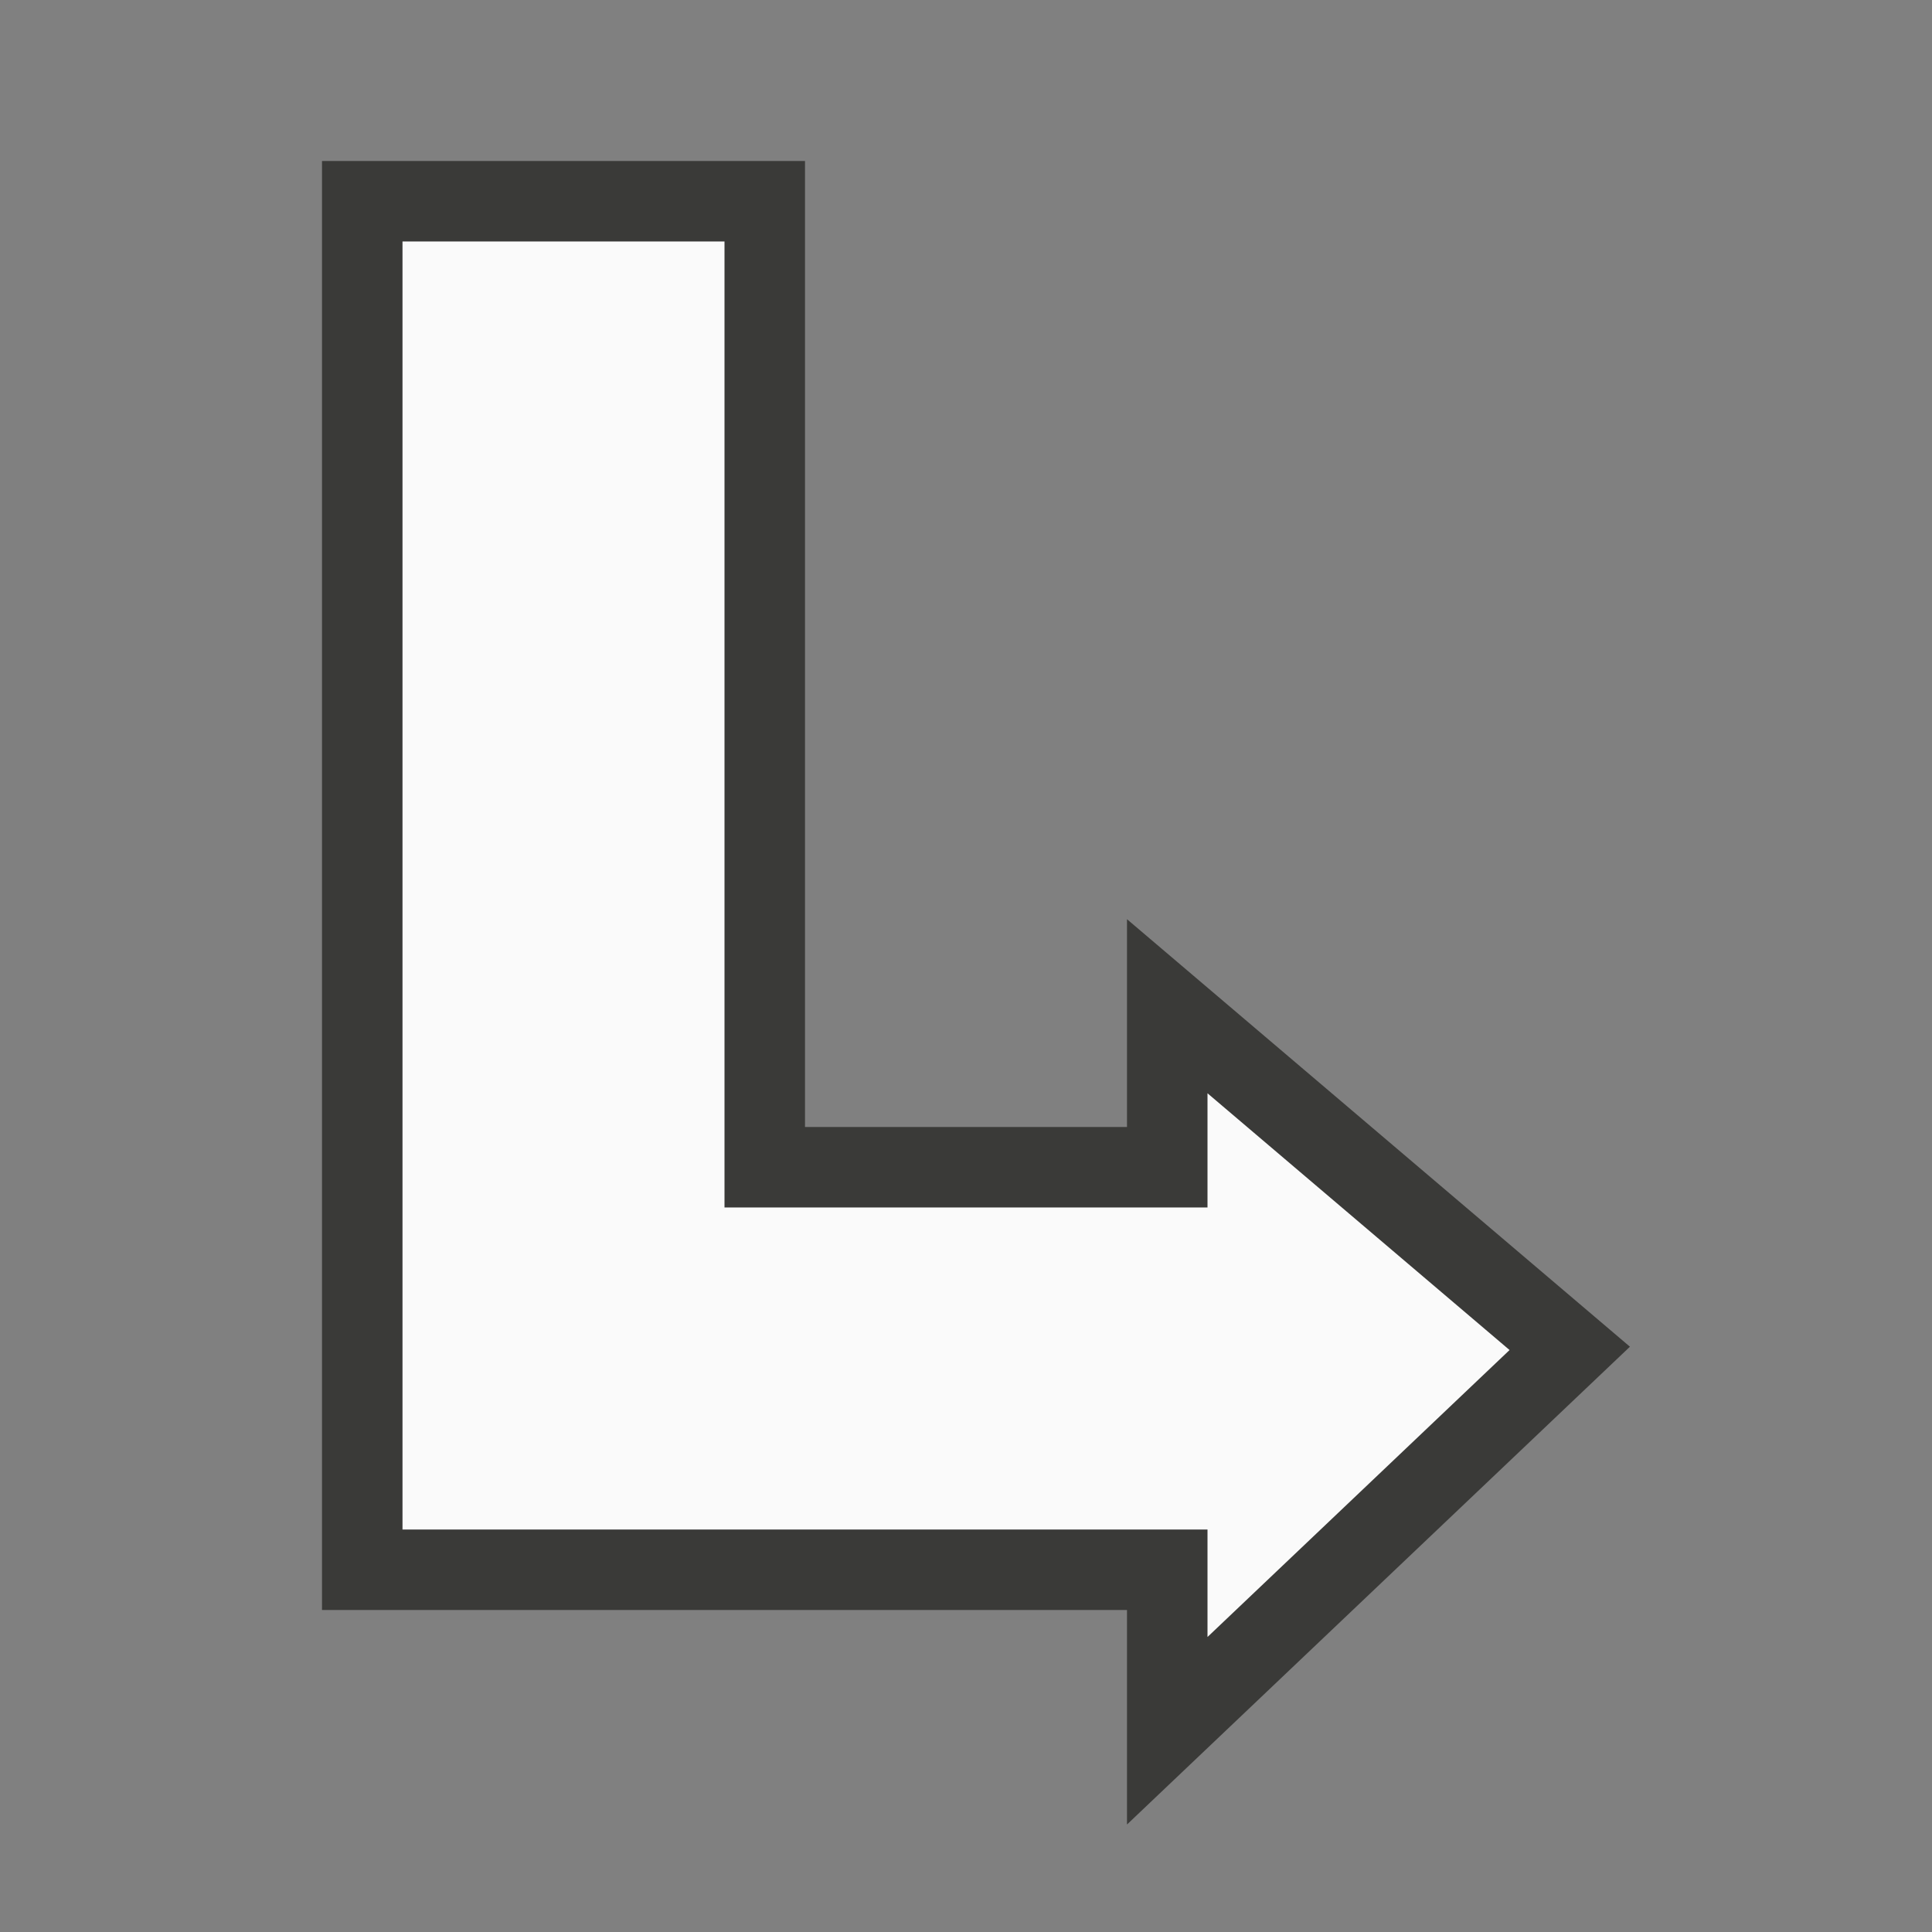 <?xml-stylesheet type="text/css" href="icons.css" ?><svg xmlns="http://www.w3.org/2000/svg" viewBox="0 0 24 24"><rect x="0" y="0" width="24" height="24" fill="#808080" stroke="none"/><path fill="#fafafa" stroke="#3a3a38" stroke-linecap="round" stroke-linejoin="miter" d="m4.5 2.5v17h10v2l5-4.75-5-4.25v2h-5v-12z" class="icn icn--shape-color"/></svg>